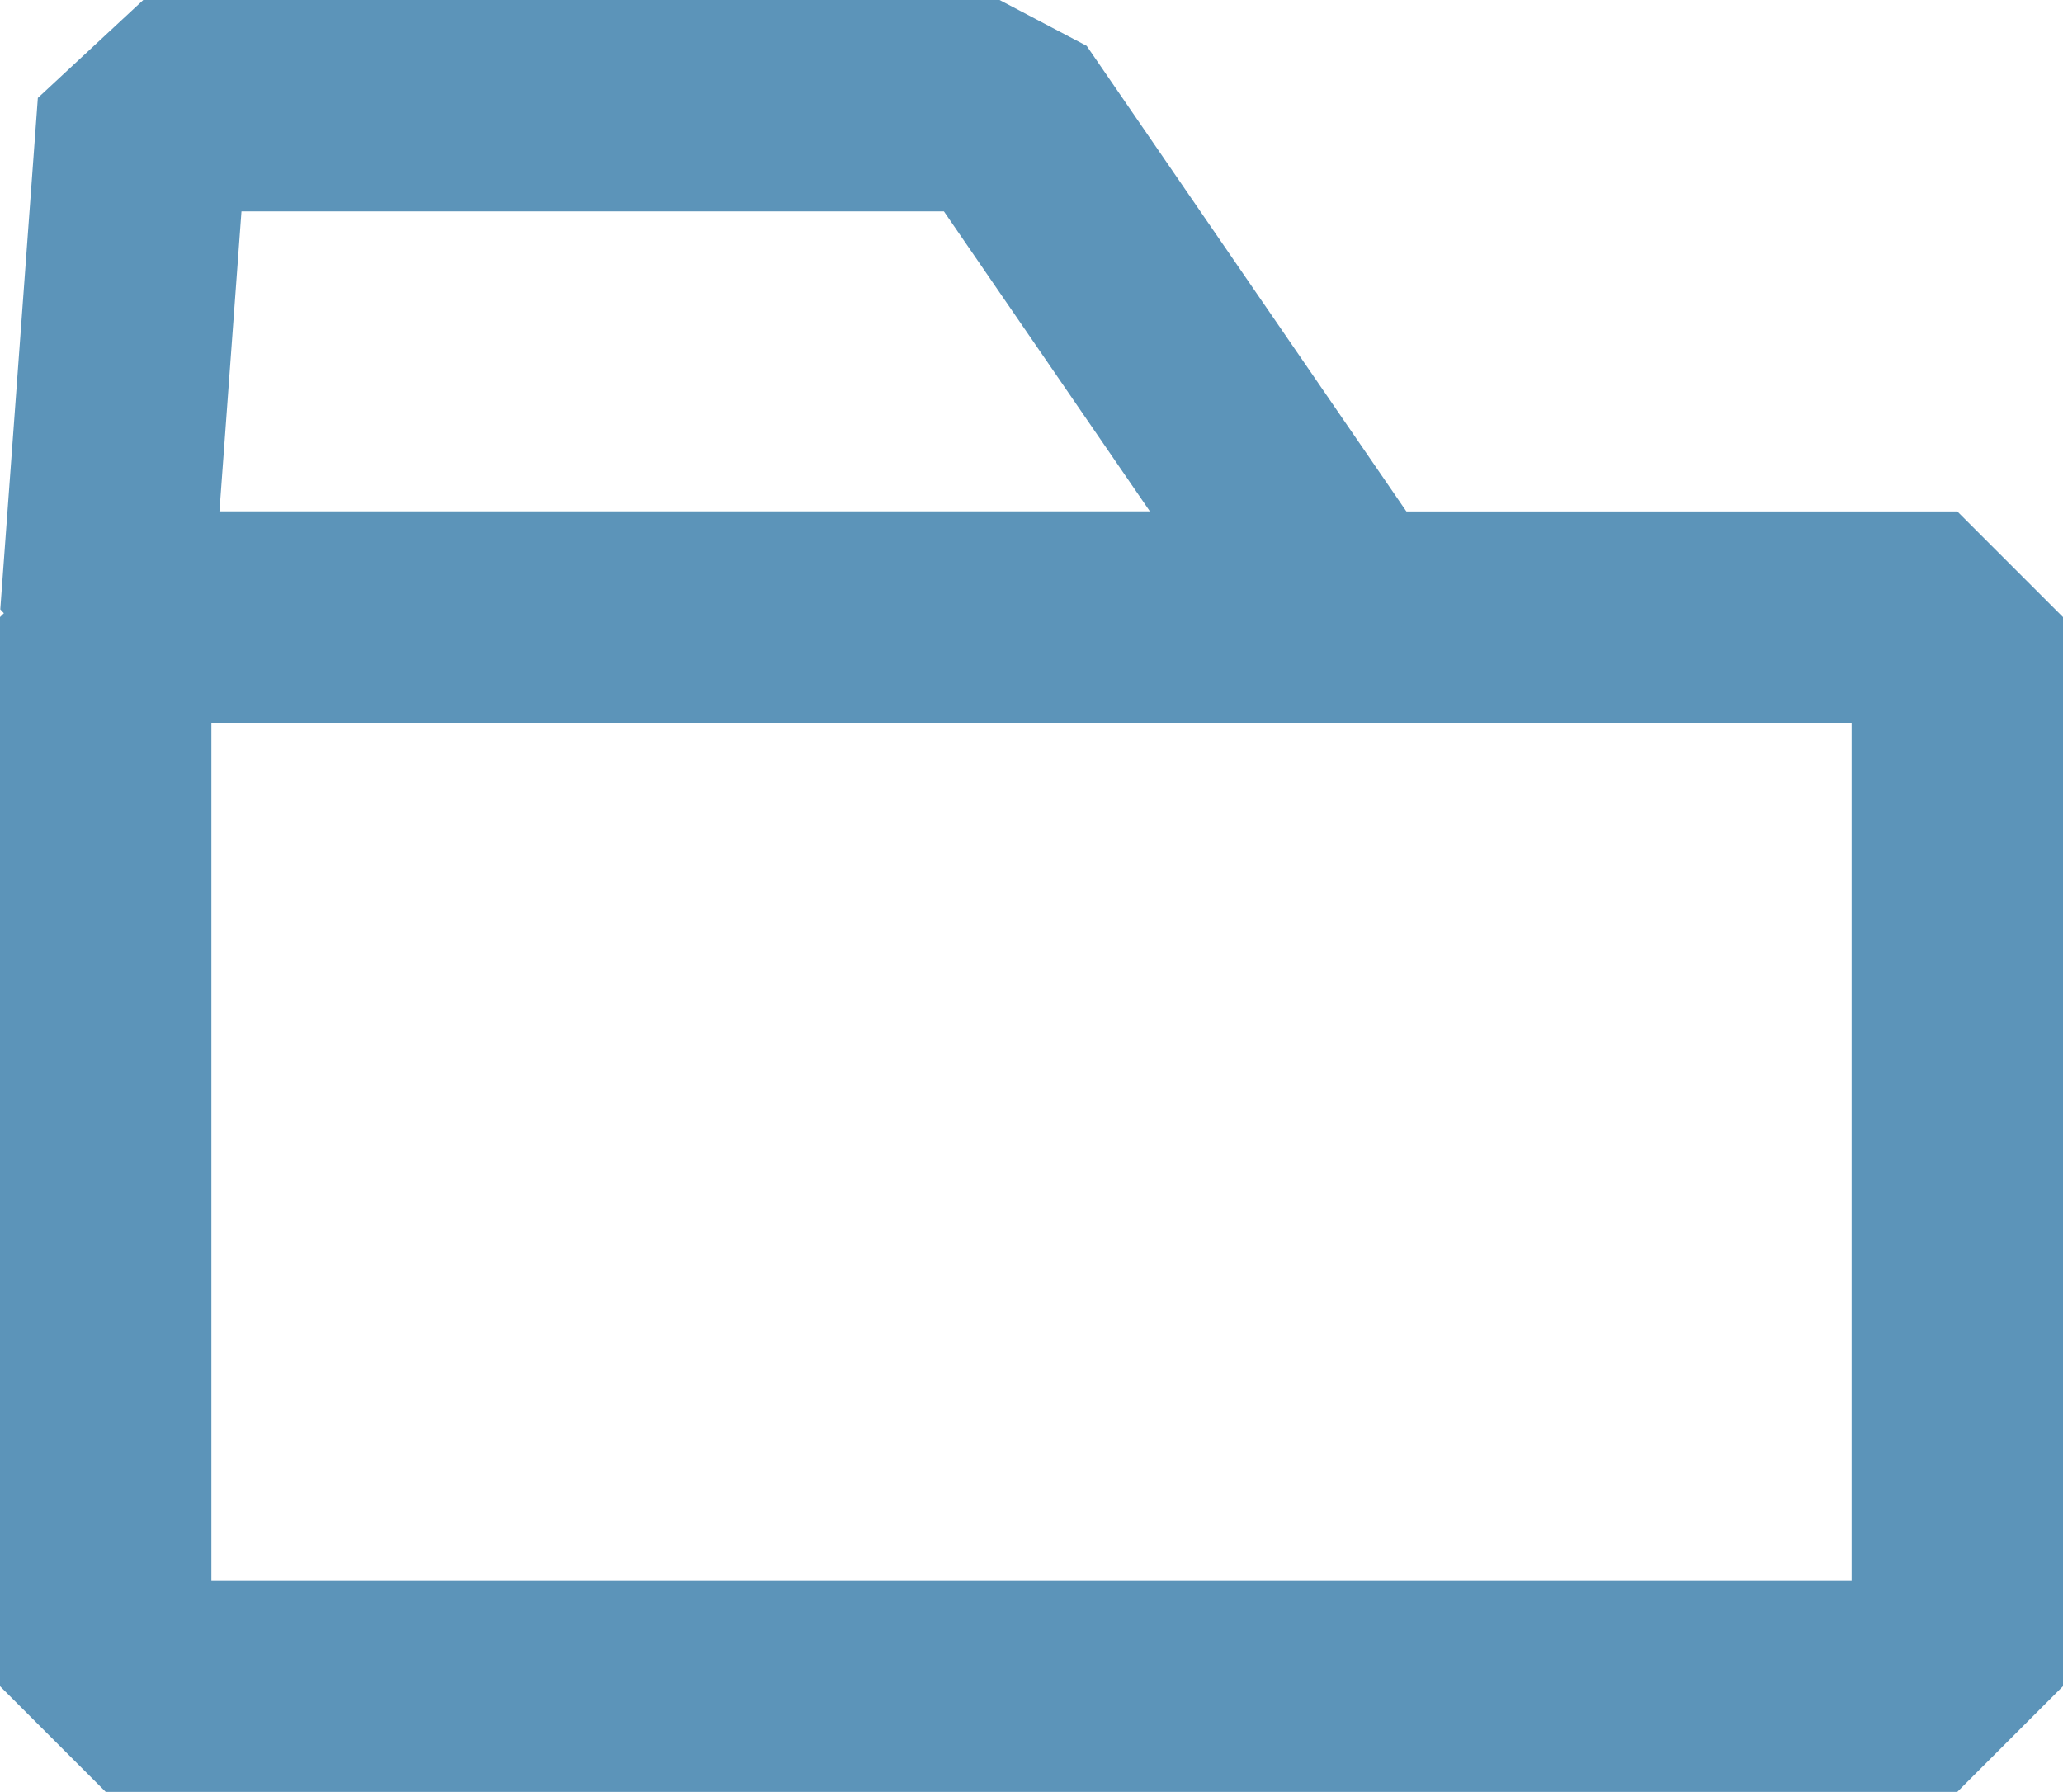 <?xml version="1.0" encoding="utf-8"?>
<!-- Generator: Adobe Illustrator 17.0.0, SVG Export Plug-In . SVG Version: 6.00 Build 0)  -->
<!DOCTYPE svg PUBLIC "-//W3C//DTD SVG 1.1//EN" "http://www.w3.org/Graphics/SVG/1.1/DTD/svg11.dtd">
<svg version="1.1" id="Layer_1" xmlns="http://www.w3.org/2000/svg" xmlns:xlink="http://www.w3.org/1999/xlink" x="0px" y="0px"
	 width="29.277px" height="25.434px" viewBox="0 0 29.277 25.434" enable-background="new 0 0 29.277 25.434" xml:space="preserve">
<rect x="1.5" y="8.759" fill="none" stroke="#5C94B9" stroke-width="3" stroke-linecap="square" stroke-linejoin="bevel" stroke-miterlimit="10" width="26.277" height="15.175"/>
<polygon fill="none" stroke="#5C94B9" stroke-width="3" stroke-linecap="square" stroke-linejoin="bevel" stroke-miterlimit="10" points="
	2.033,1.5 1.5,8.759 19.169,8.759 14.185,1.5 "/>
</svg>
